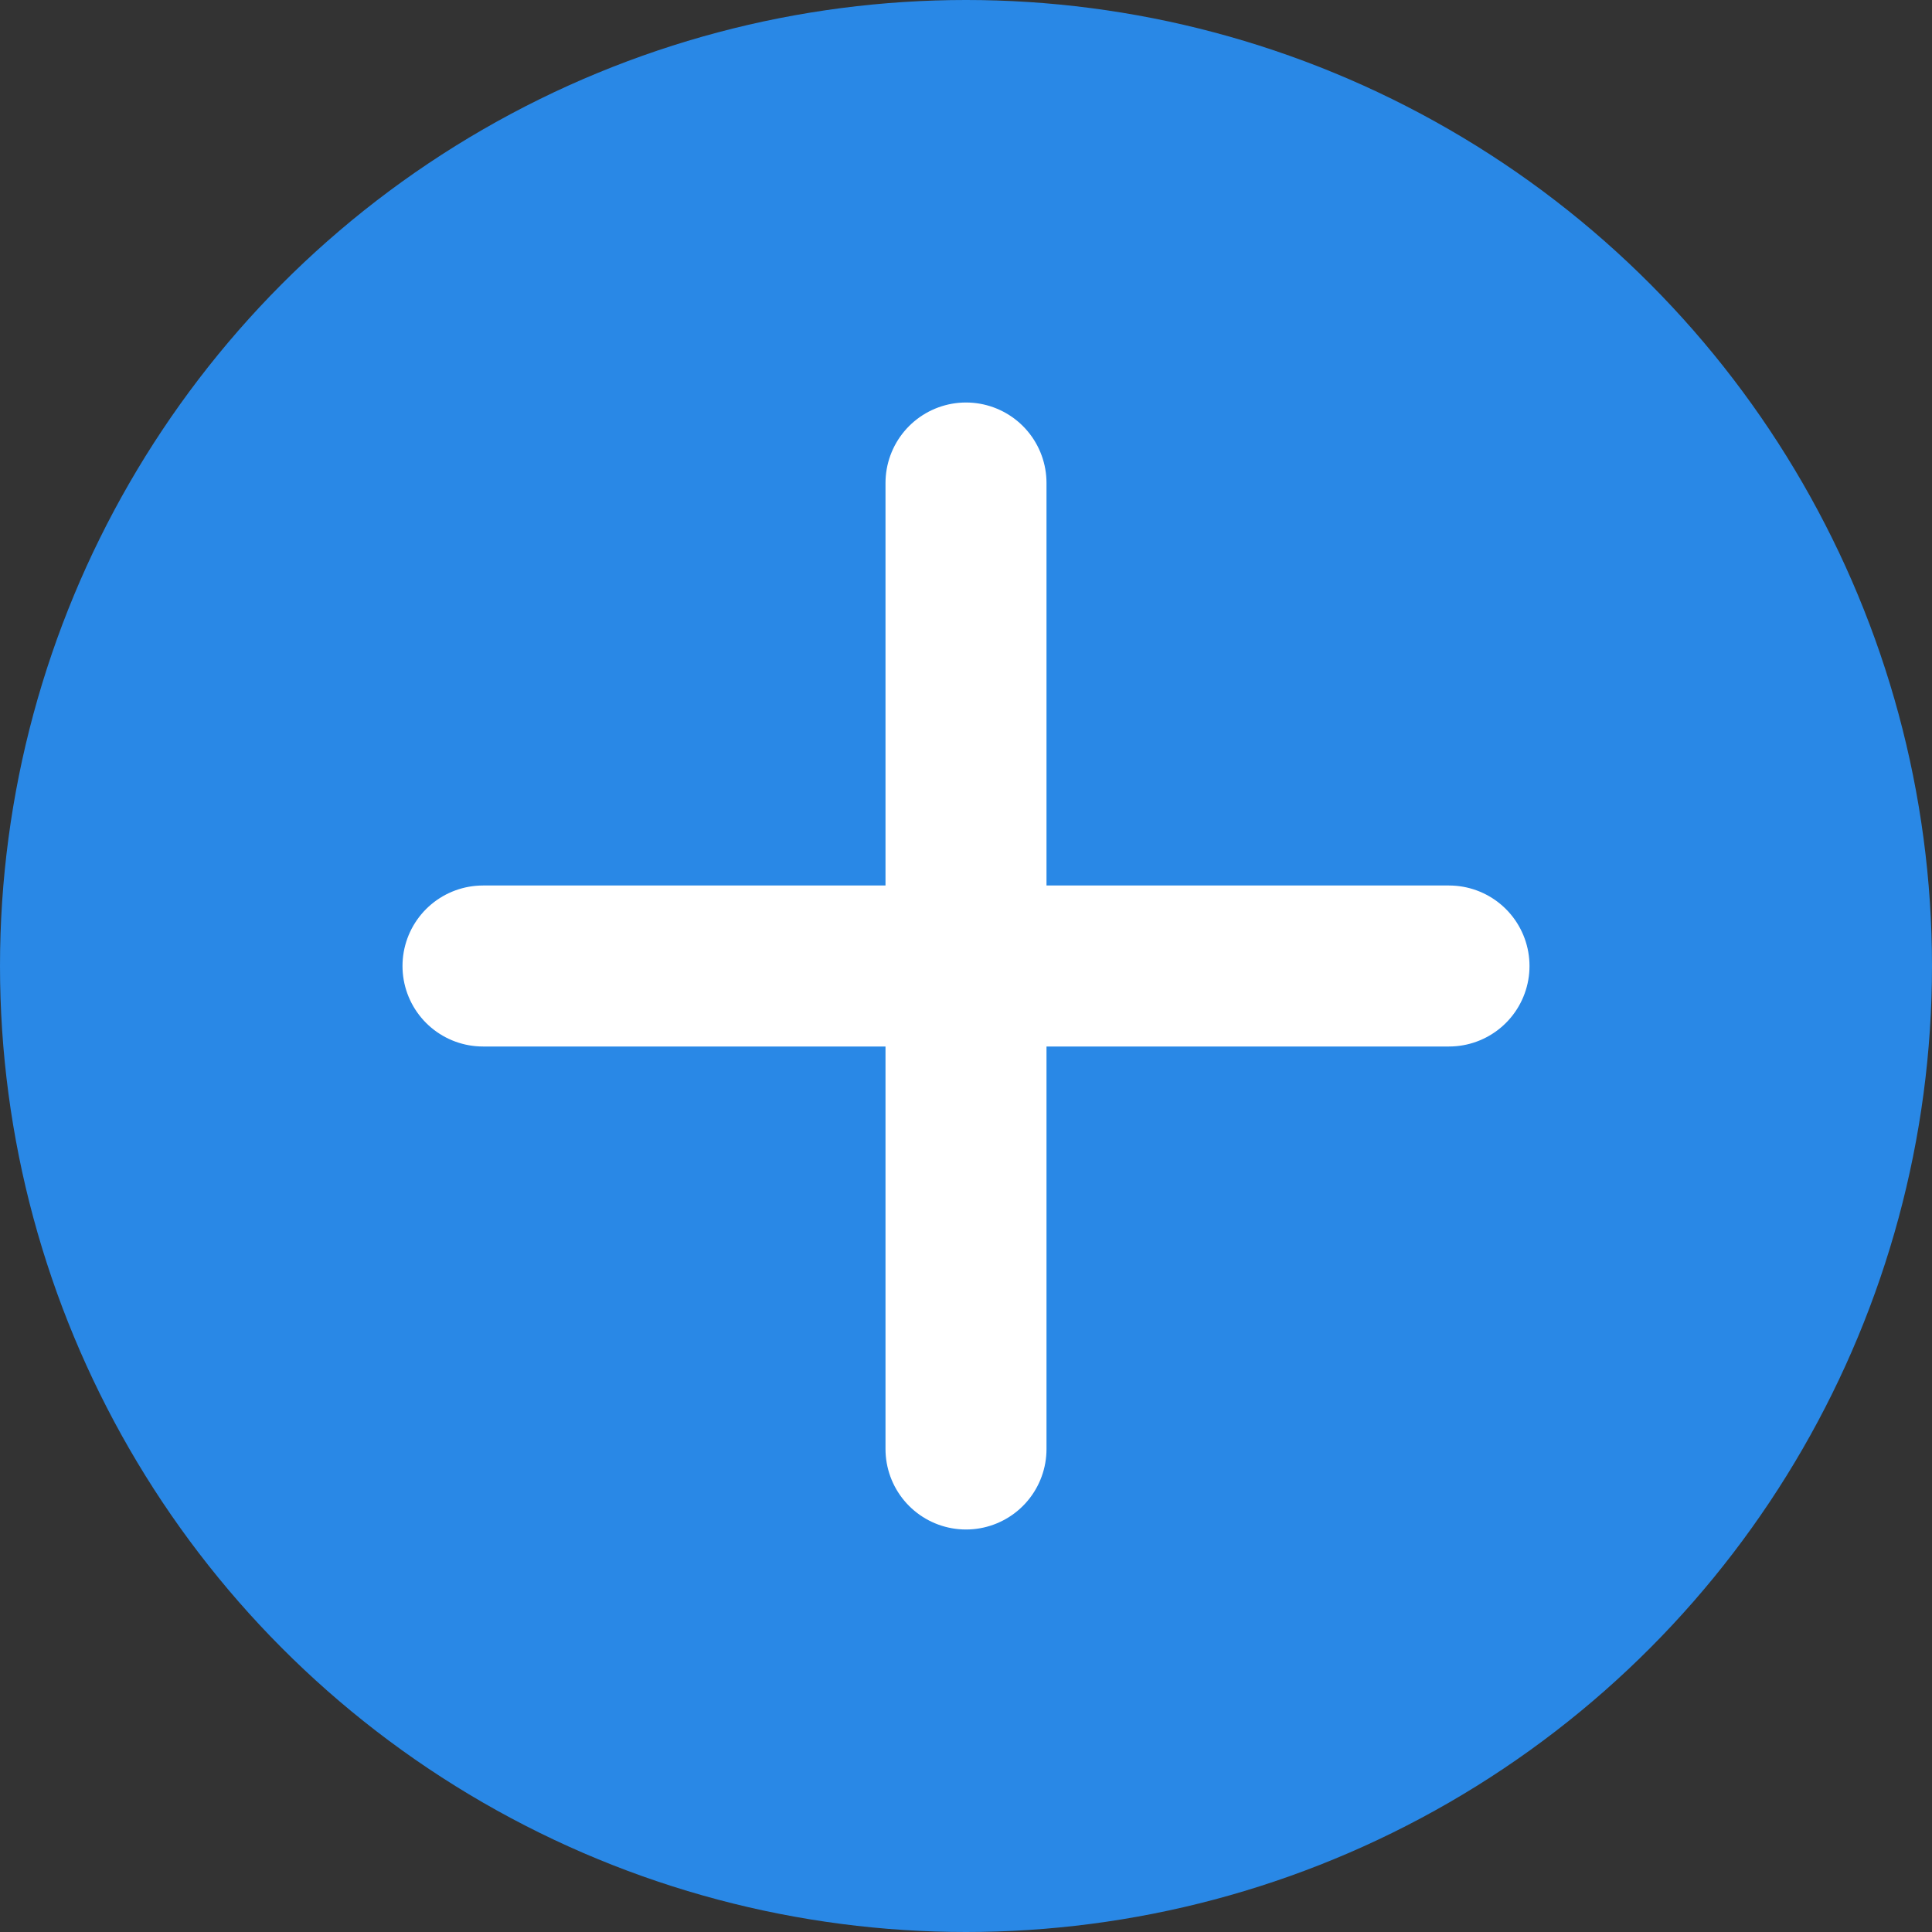 <svg xmlns="http://www.w3.org/2000/svg" width="24" height="24" viewBox="0 0 24 24">
  <rect x="0" y="0" width="24" height="24" fill="#333333" stroke="none"/>
  <g id="组_11044" data-name="组 11044" transform="translate(-92 -668)">
    <g id="组_11038" data-name="组 11038" transform="translate(-4)">
      <circle id="椭圆_697" data-name="椭圆 697" cx="12" cy="12" r="12" transform="translate(96 668)" fill="#2988e6"/>
      <g id="组_10975" data-name="组 10975" transform="translate(-12.5 -13.5)">
        <line id="直线_1414" data-name="直线 1414" x2="12" transform="translate(114.5 693.5)" fill="none" stroke="#fff" stroke-linecap="round" stroke-width="2"/>
        <line id="直线_1415" data-name="直线 1415" y2="12" transform="translate(120.5 687.5)" fill="none" stroke="#fff" stroke-linecap="round" stroke-width="2"/>
      </g>
    </g>
  </g>
</svg>
